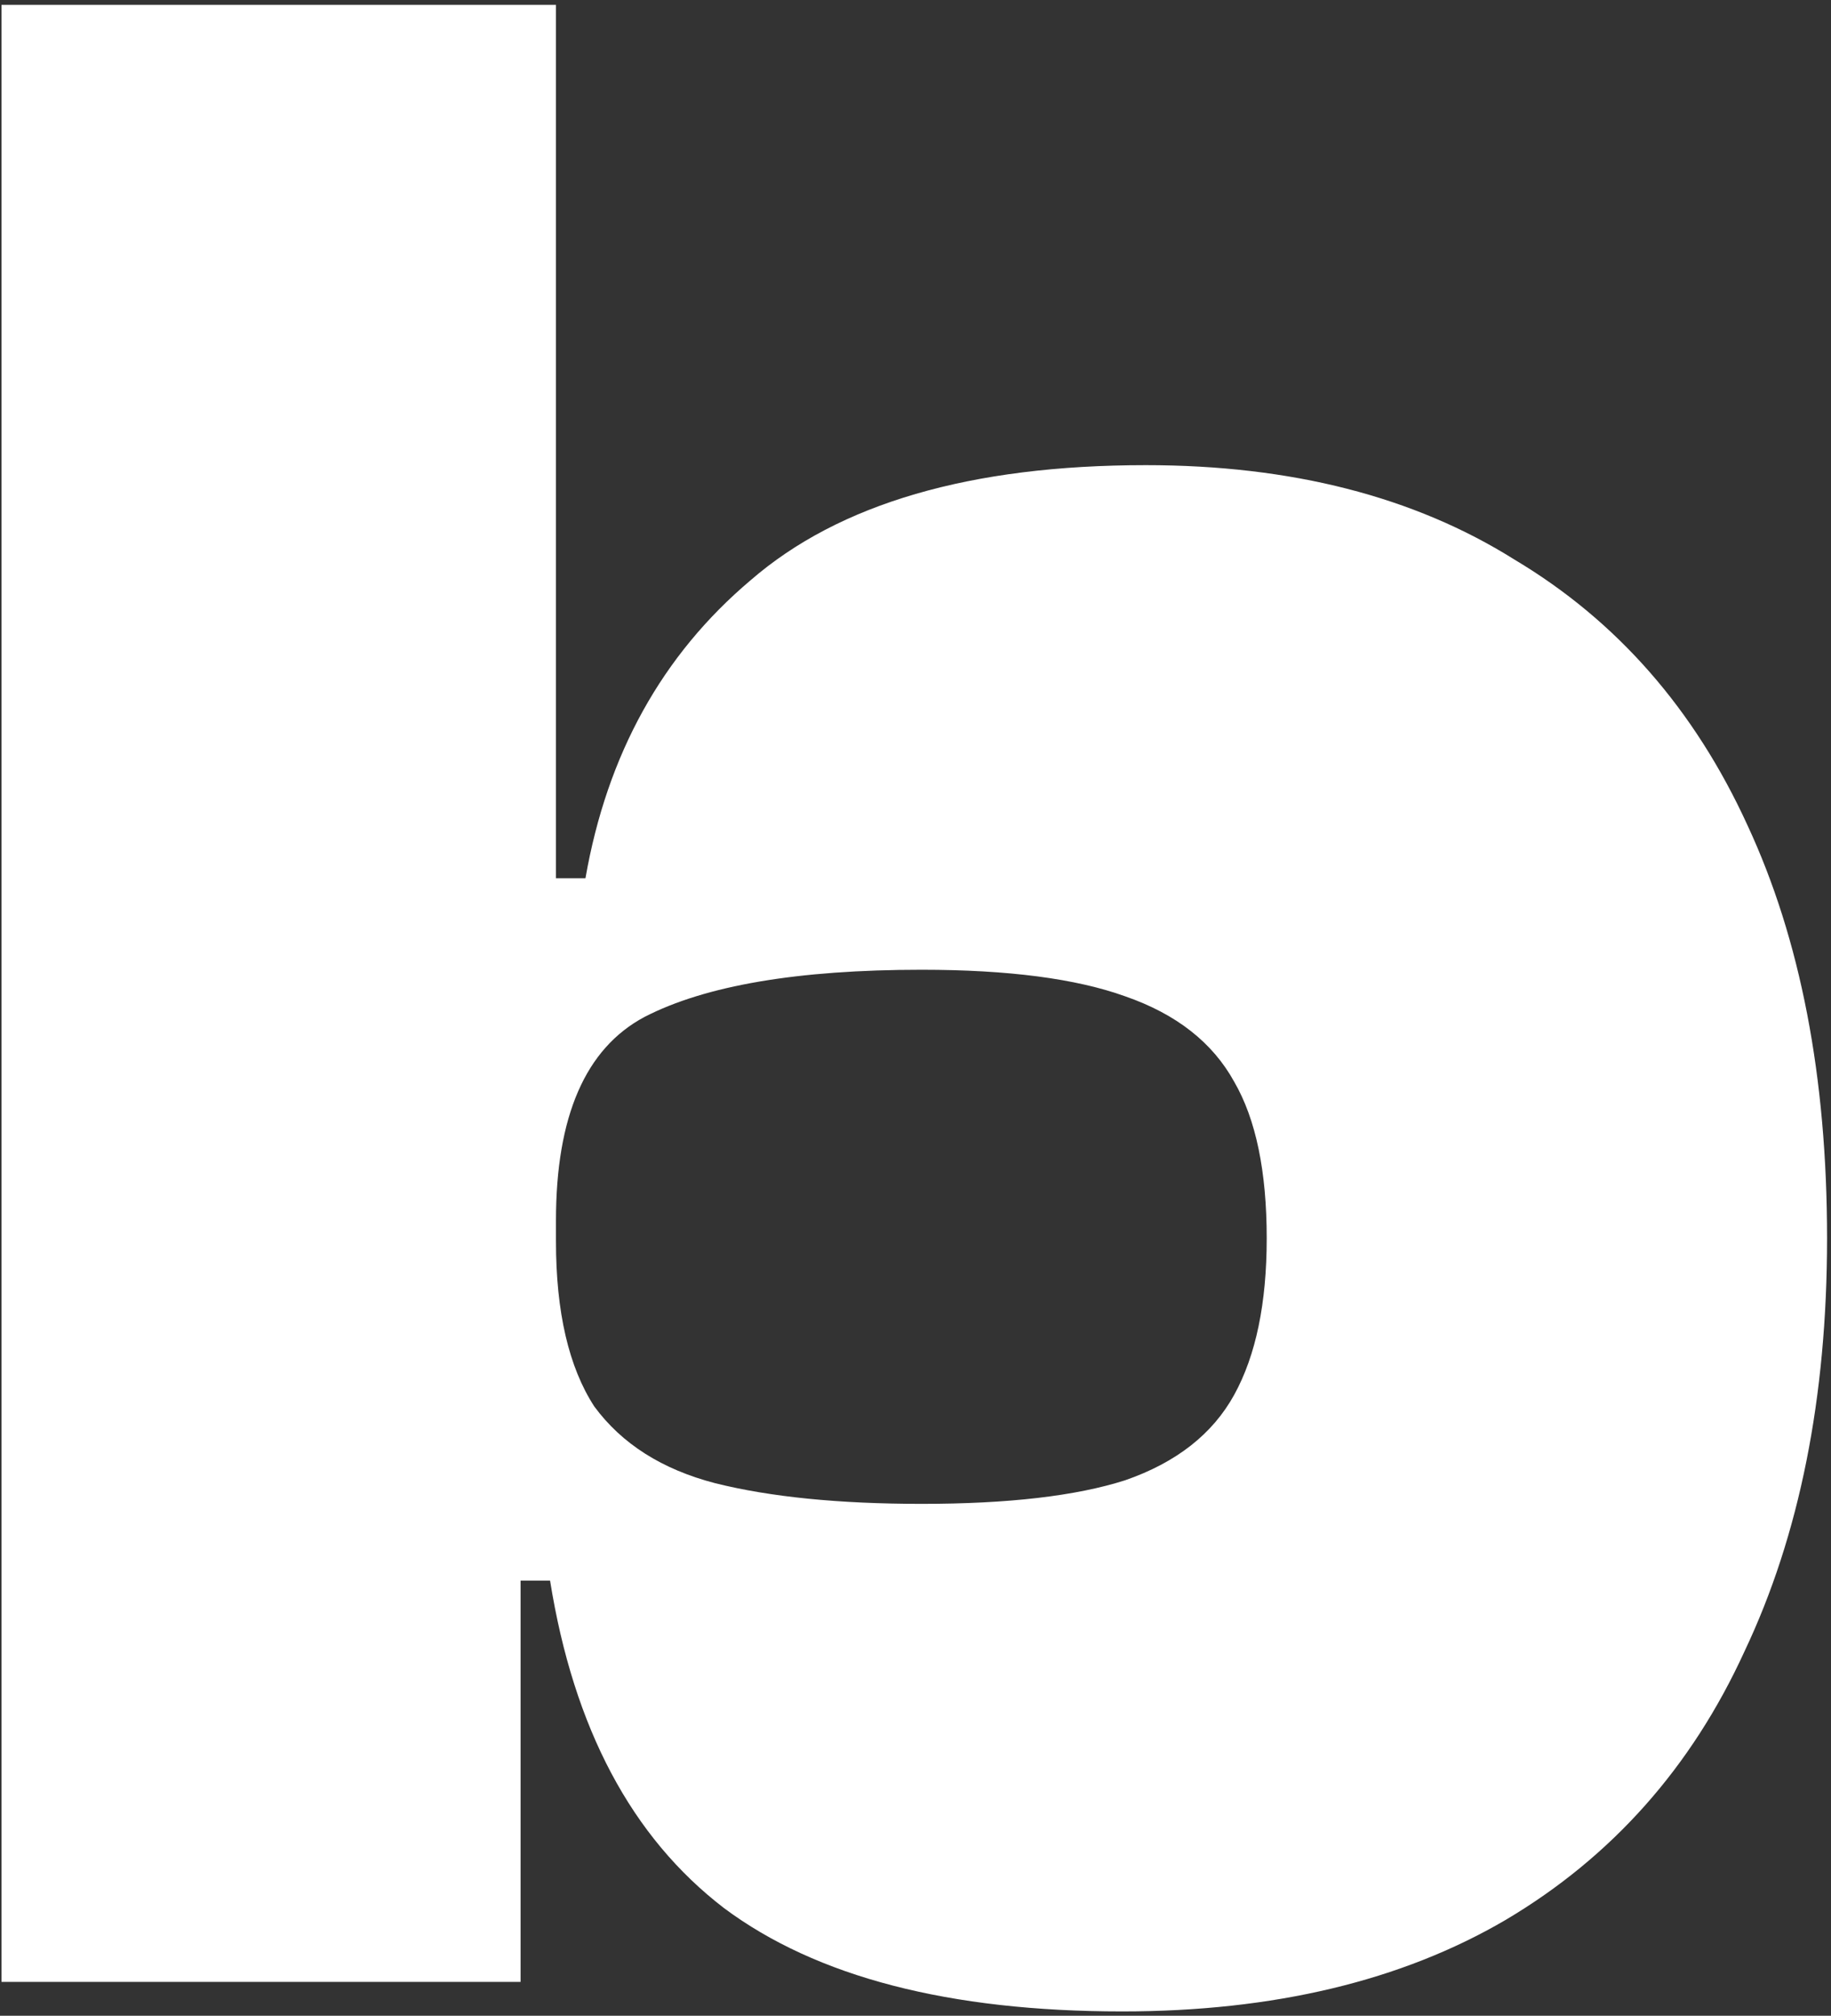 <svg width="379" height="417" viewBox="0 0 379 417" fill="none" xmlns="http://www.w3.org/2000/svg">
<rect x="0" y="0" width="379" height="417" fill="#333333" stroke="none"/>
<path d="M232.286 416.105C196.473 416.105 169.002 408.983 149.875 394.739C130.747 380.088 118.742 357.501 113.858 326.978H94.934L103.48 256.776H115.079C115.079 271.427 117.724 282.822 123.015 290.961C128.713 298.694 137.055 303.984 148.044 306.833C159.439 309.682 173.683 311.106 190.775 311.106C208.682 311.106 222.722 309.479 232.897 306.223C243.478 302.56 251.007 296.659 255.483 288.52C259.96 280.38 262.198 269.596 262.198 256.166C262.198 242.329 259.96 231.544 255.483 223.812C251.007 215.672 243.478 209.771 232.897 206.108C222.722 202.446 208.682 200.614 190.775 200.614C165.136 200.614 146.009 203.87 133.393 210.382C121.184 216.893 115.079 230.934 115.079 252.503H103.48V181.69H121.184C125.66 156.051 137.055 135.499 155.369 120.034C173.683 104.163 200.95 96.227 237.17 96.227C267.286 96.227 292.721 102.738 313.477 115.761C334.639 128.377 350.714 146.691 361.702 170.702C372.691 194.306 378.185 222.794 378.185 256.166C378.185 289.13 372.487 317.618 361.092 341.629C350.104 365.64 333.622 384.157 311.645 397.18C290.076 409.796 263.623 416.105 232.286 416.105ZM107.754 410H0.314V0.996H115.079V315.38L107.754 323.316V410Z" fill="white"/>
</svg>
